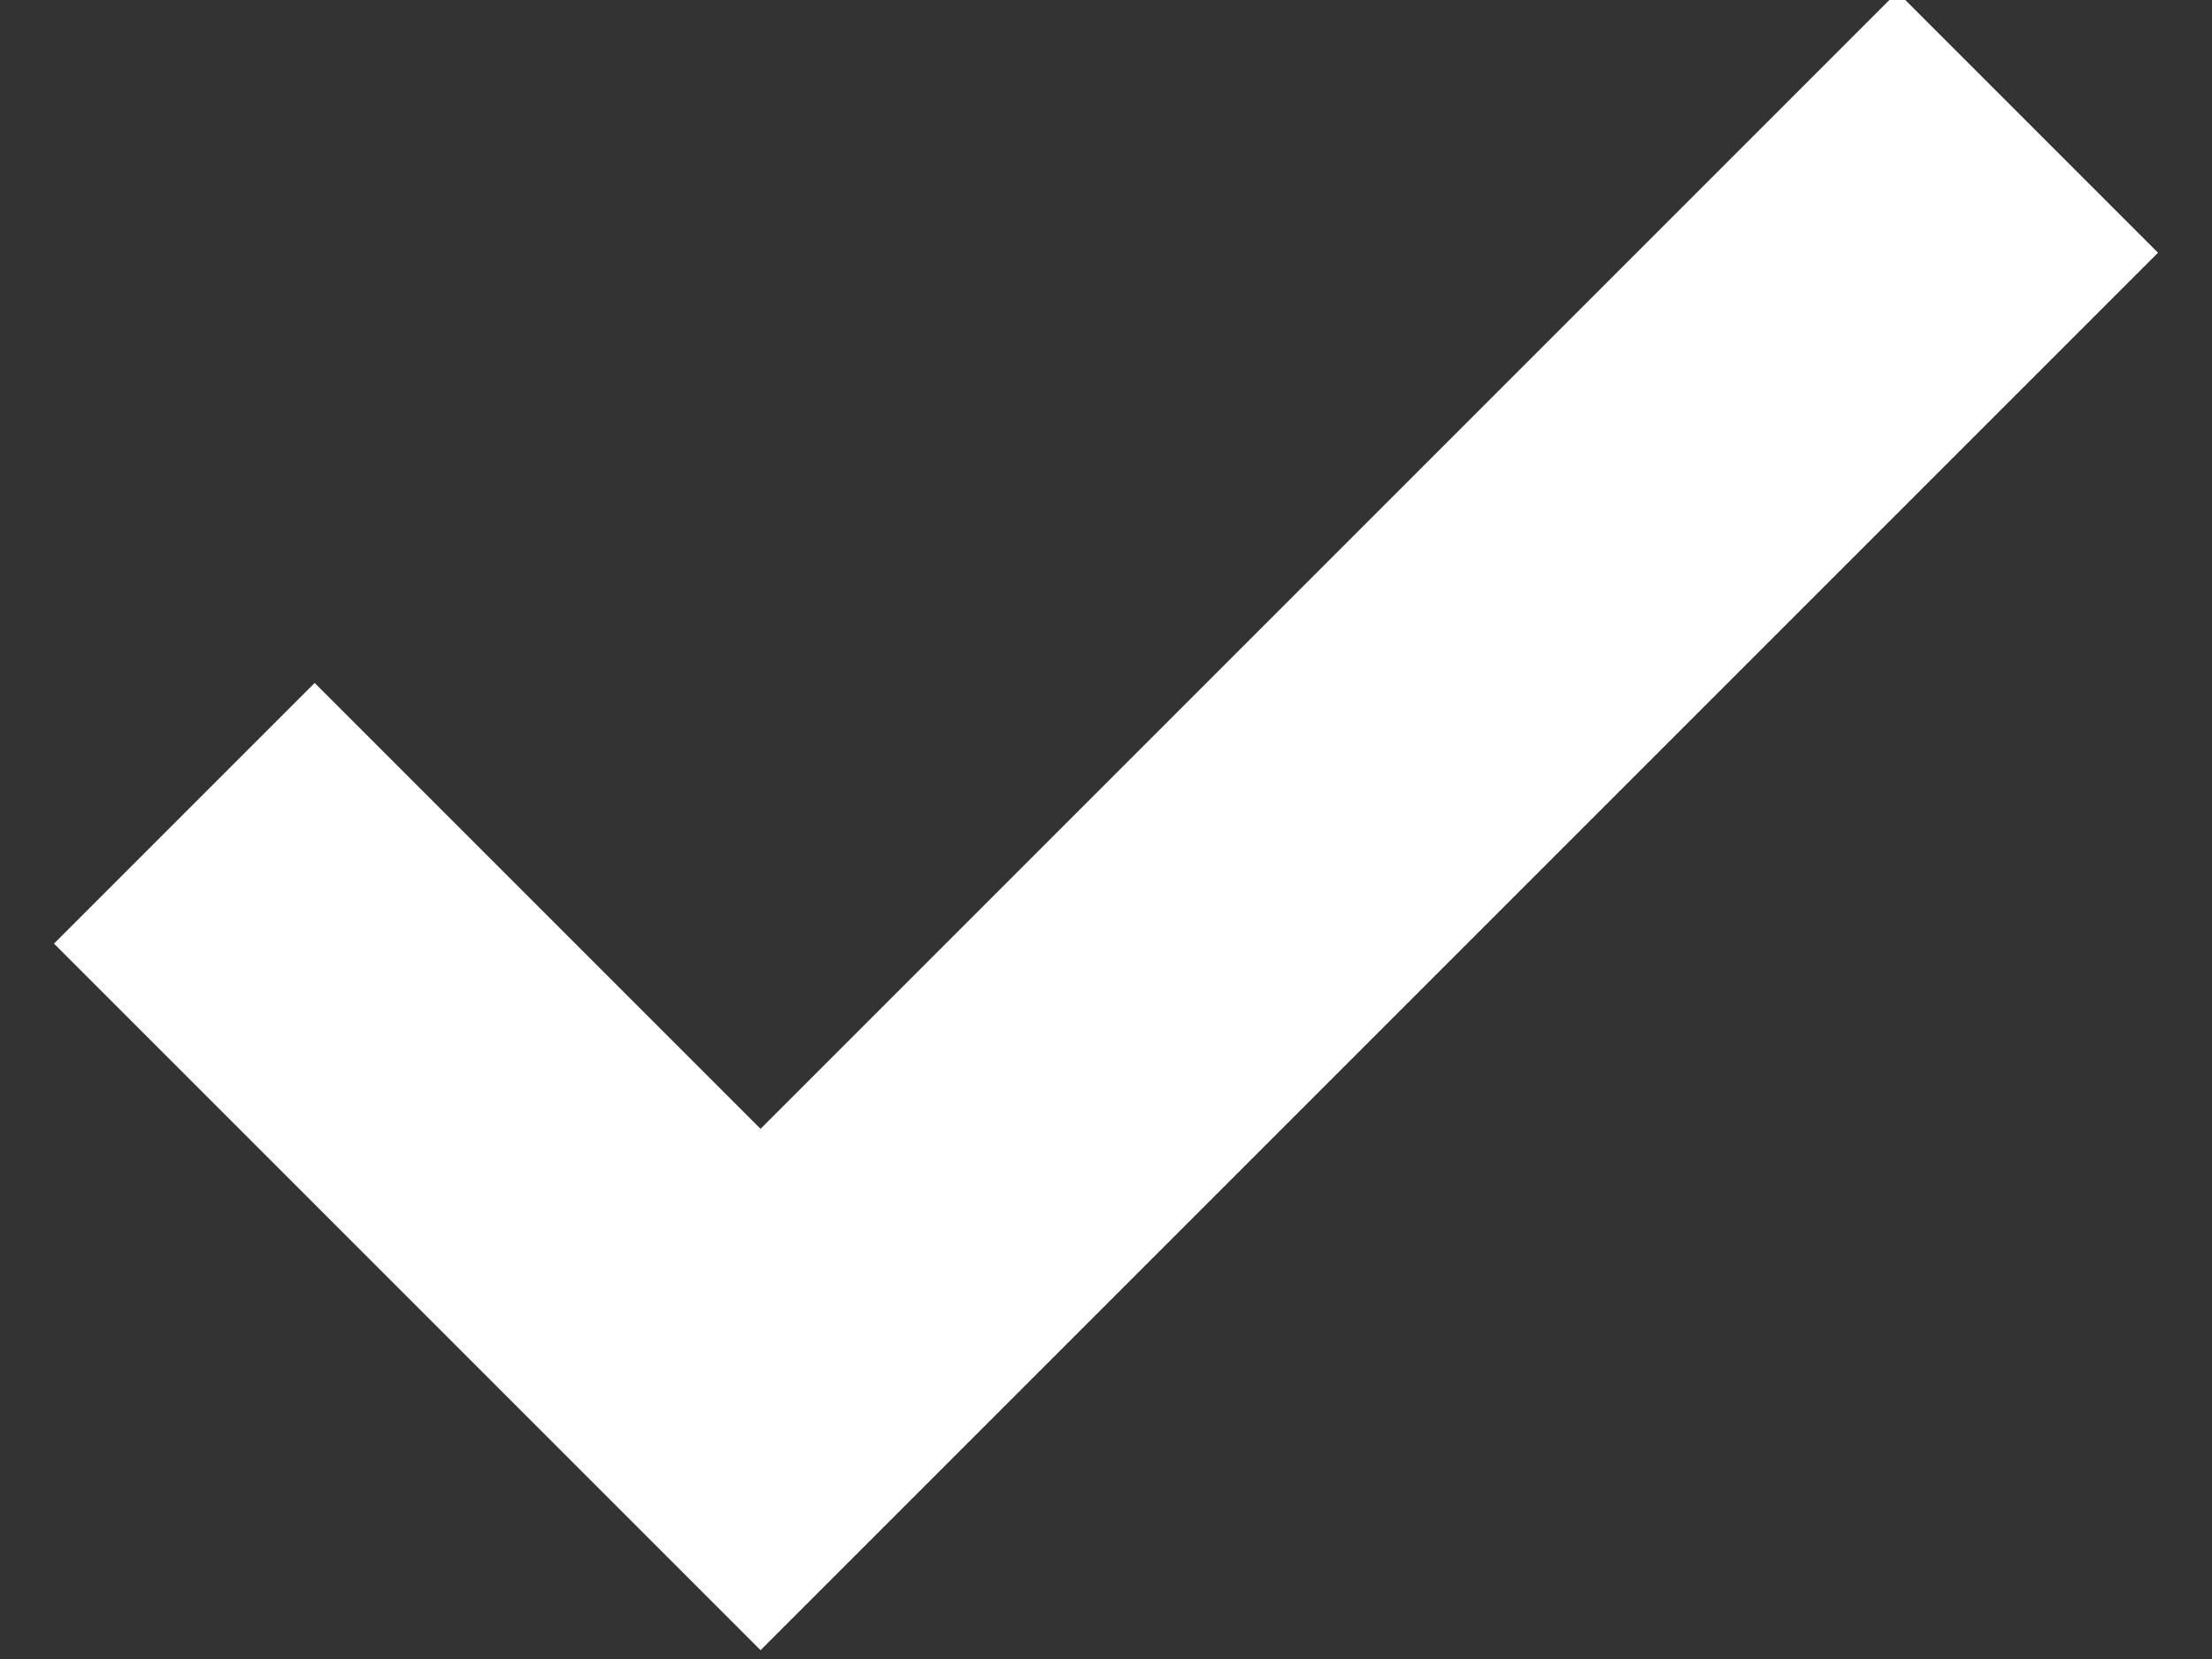 <svg width="12" height="9" xmlns="http://www.w3.org/2000/svg"><rect width="100%" height="100%" fill="#333333" stroke="none"/><path d="M1 4.412l3.126 3.126L11 .664" fill-rule="nonzero" stroke="#FFF" stroke-width="2" fill="none"/></svg>